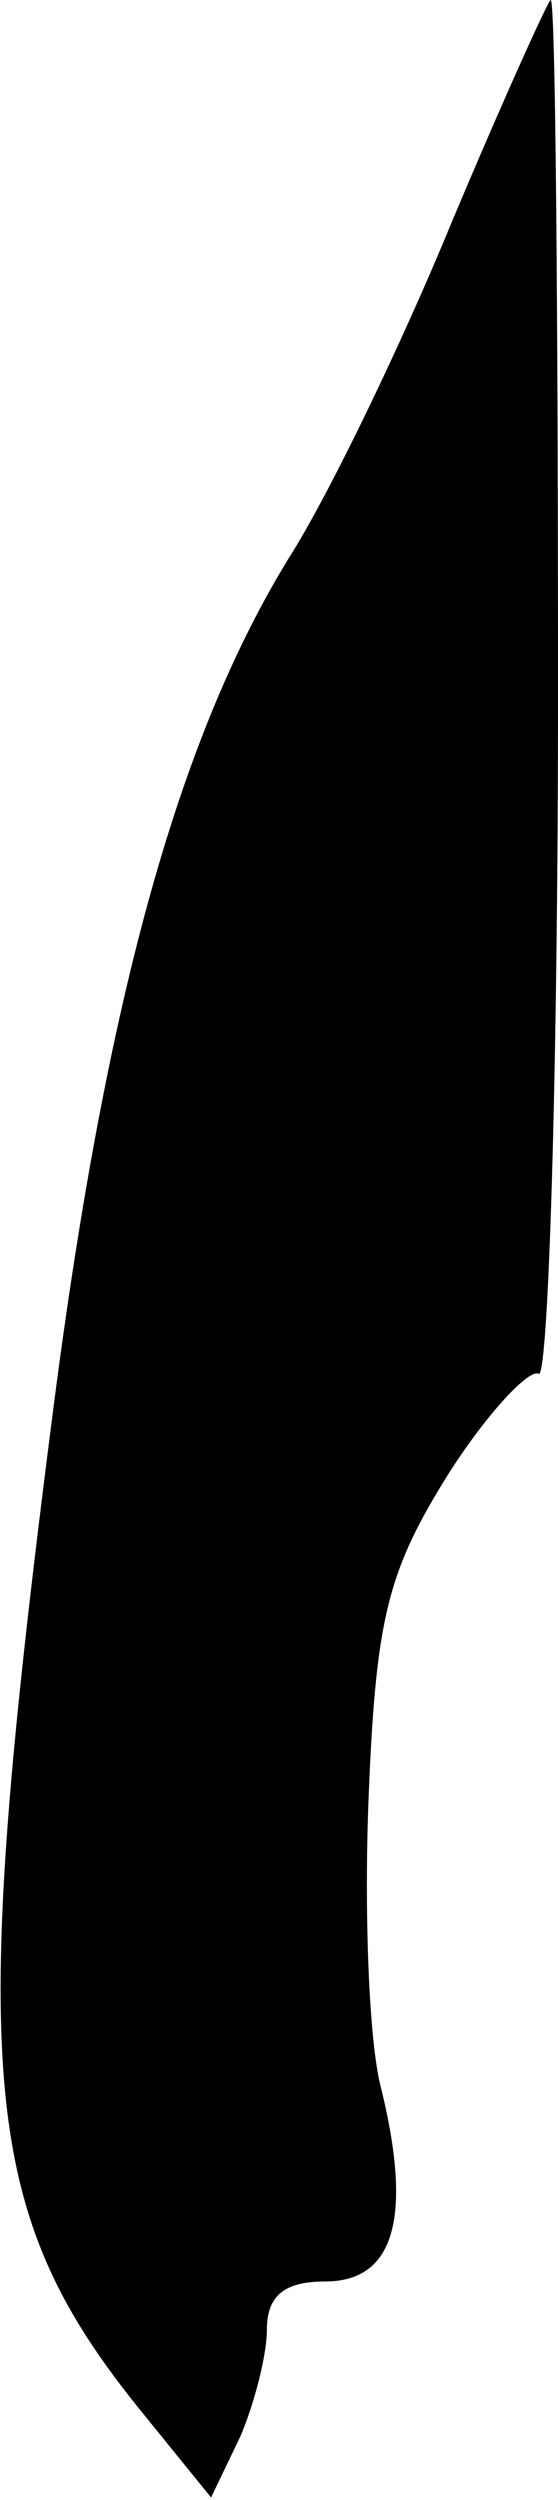 <?xml version="1.0" standalone="no"?>
<!DOCTYPE svg PUBLIC "-//W3C//DTD SVG 20010904//EN"
 "http://www.w3.org/TR/2001/REC-SVG-20010904/DTD/svg10.dtd">
<svg version="1.0" xmlns="http://www.w3.org/2000/svg"
 width="23pt" height="103pt" viewBox="0 0 23 103"
 preserveAspectRatio="xMidYMid meet">
<g transform="translate(0,103) scale(0.1,-0.1)"
fill="#000000" stroke="none">
<path fill="#000000" stroke="none" d="M186 938 c-21 -51 -51 -113 -67 -138
-46 -75 -76 -184 -98 -358 -34 -266 -29 -323 36 -404 l30 -37 12 25 c6 14 11
34 11 44 0 14 7 20 24 20 29 0 36 27 23 80 -5 19 -7 73 -5 121 3 73 8 92 33
132 16 25 33 43 37 41 4 -3 8 123 8 280 0 157 -1 286 -3 286 -1 0 -20 -42 -41
-92z"/>
</g>
</svg>

